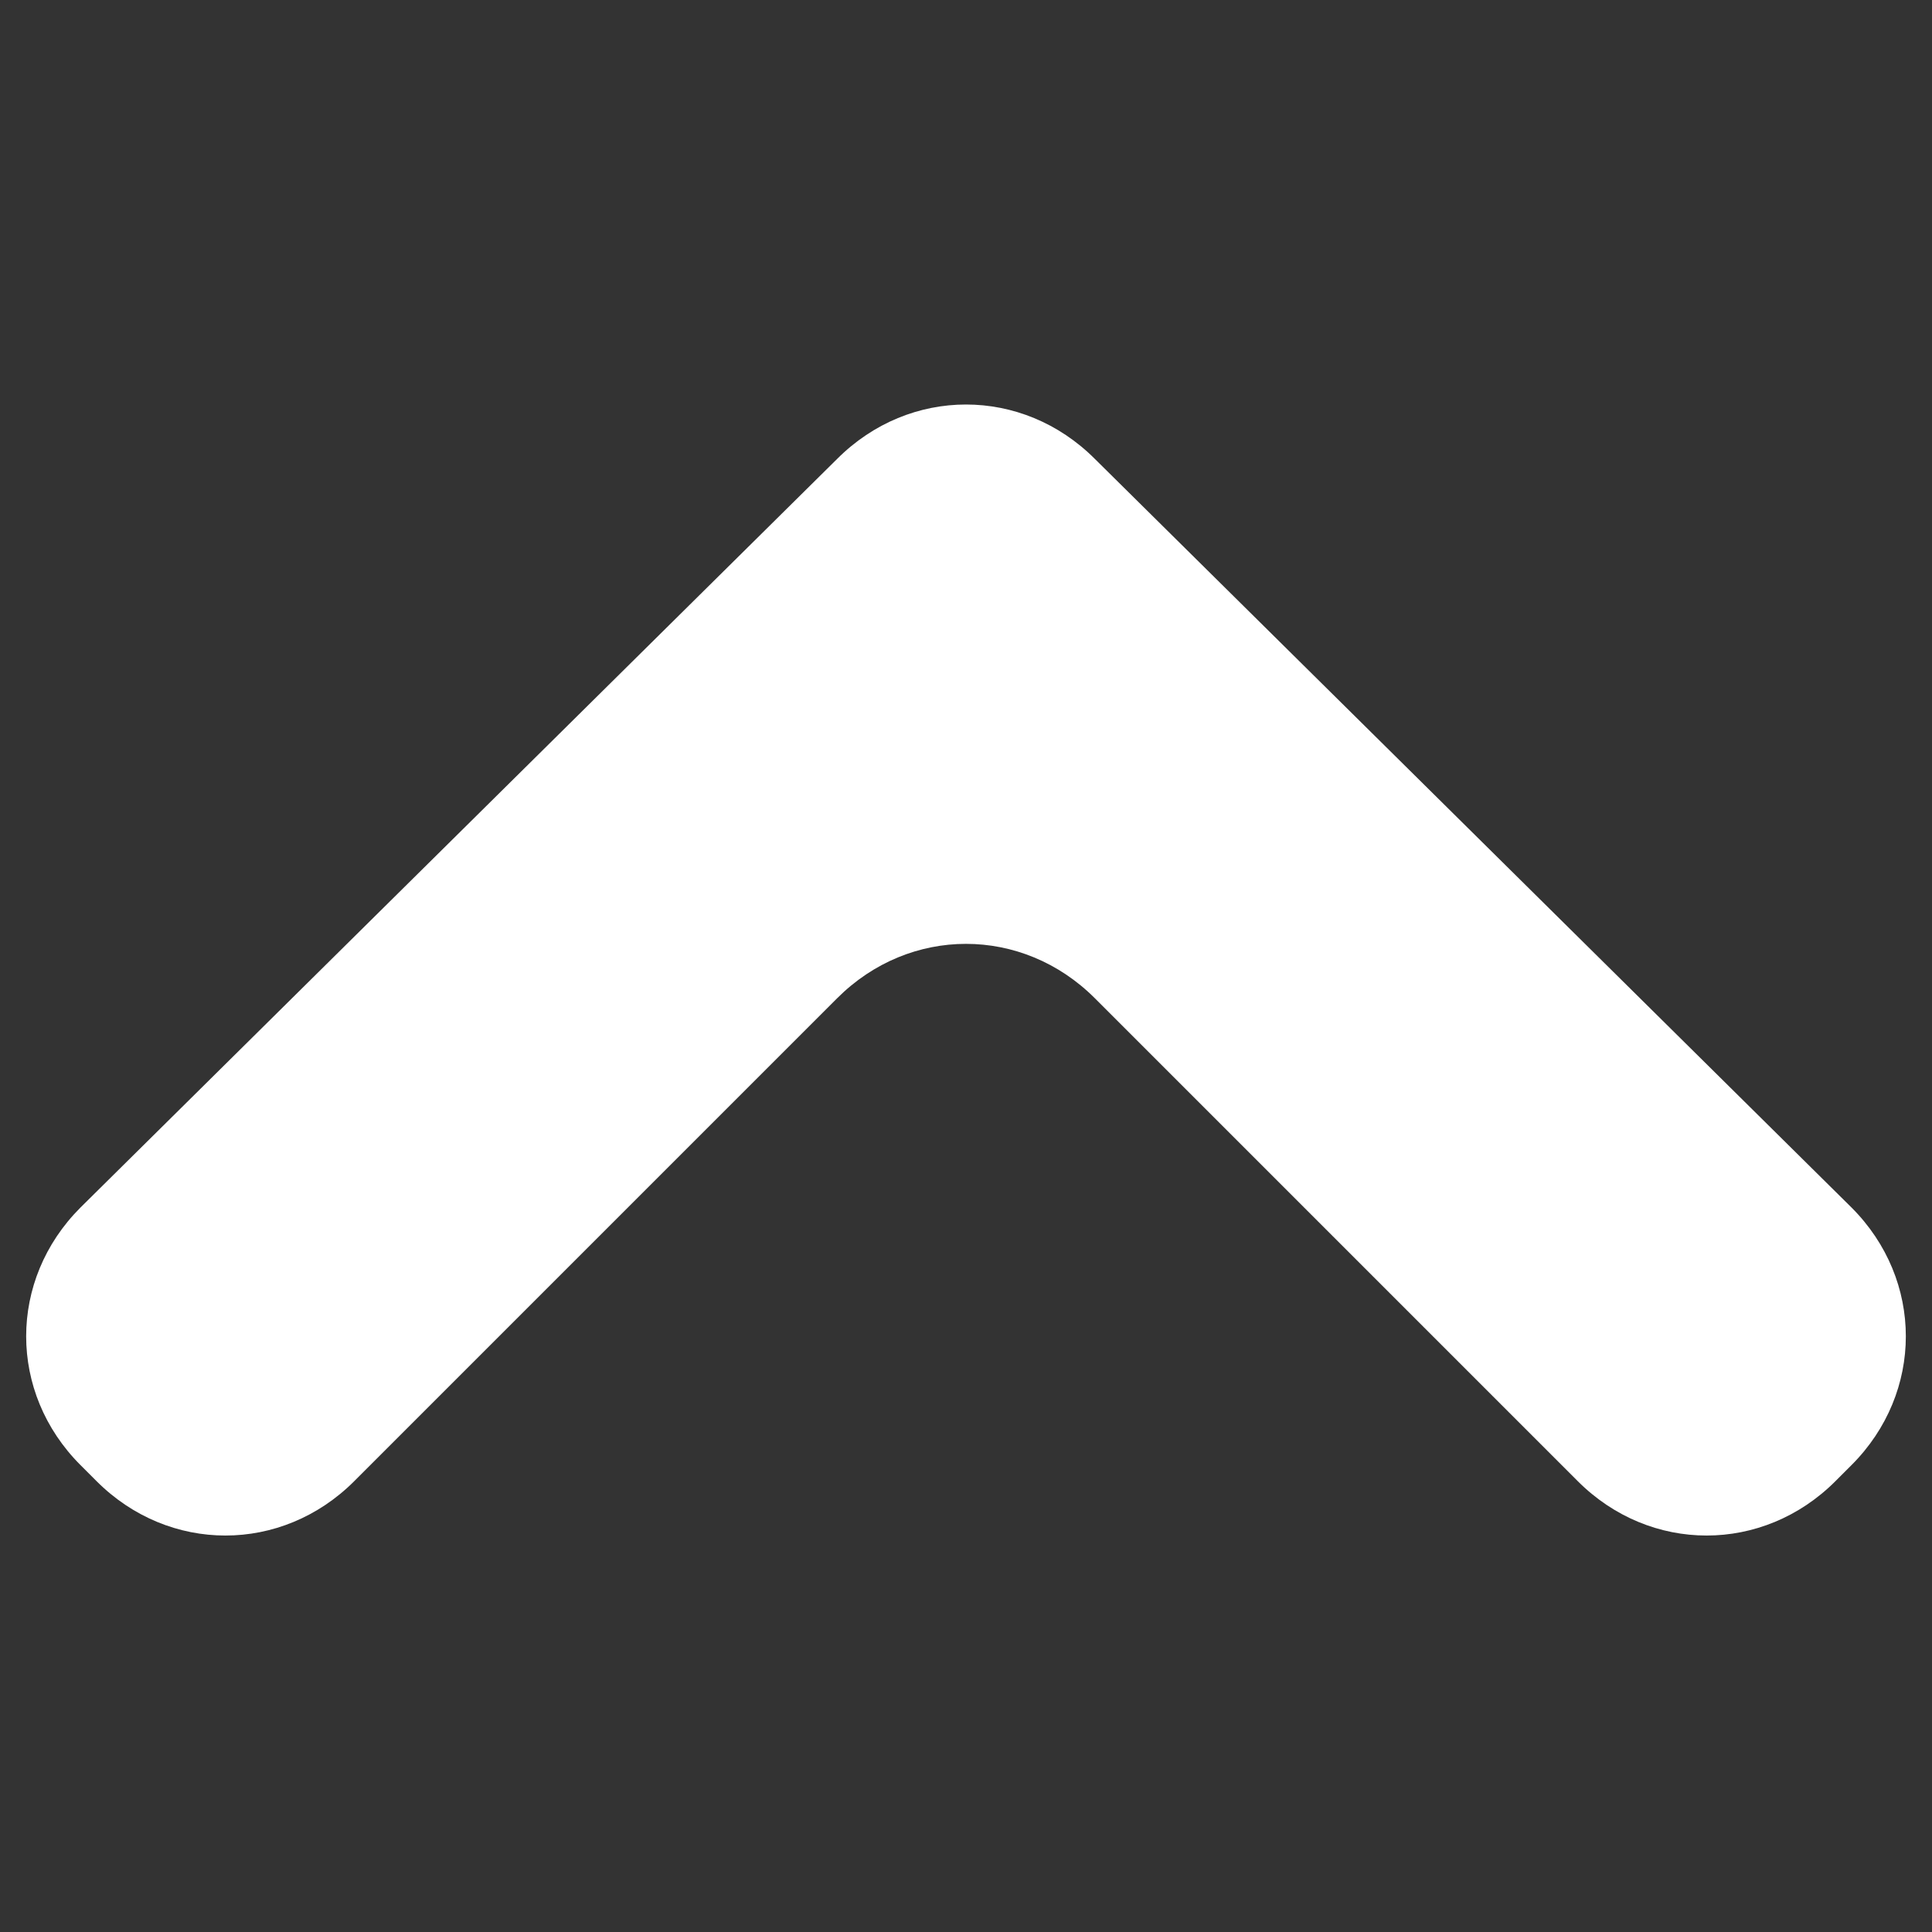 <?xml version="1.0" encoding="utf-8"?>
<!-- Generator: Adobe Illustrator 23.0.6, SVG Export Plug-In . SVG Version: 6.00 Build 0)  -->
<svg version="1.1" id="圖層_1" xmlns="http://www.w3.org/2000/svg" xmlns:xlink="http://www.w3.org/1999/xlink" x="0px" y="0px"
	 viewBox="0 0 24 24" style="enable-background:new 0 0 24 24;" xml:space="preserve">
<rect x="0" y="0" width="24" height="24" fill="#333333" stroke="none"/>
<style type="text/css">
	.st0{fill-rule:evenodd;clip-rule:evenodd;fill:#FFFFFF;}
</style>
<path id="Path_1033" class="st0" d="M13.6,5.7L23,15c0.9,0.9,0.9,2.3,0,3.2l-0.2,0.2c-0.9,0.9-2.3,0.9-3.2,0l-6-6
	c-0.9-0.9-2.3-0.9-3.2,0c0,0,0,0,0,0l-6,6c-0.9,0.9-2.3,0.9-3.2,0L1,18.2c-0.9-0.9-0.9-2.3,0-3.2l9.4-9.3
	C11.3,4.8,12.7,4.8,13.6,5.7L13.6,5.7z"/>
</svg>
